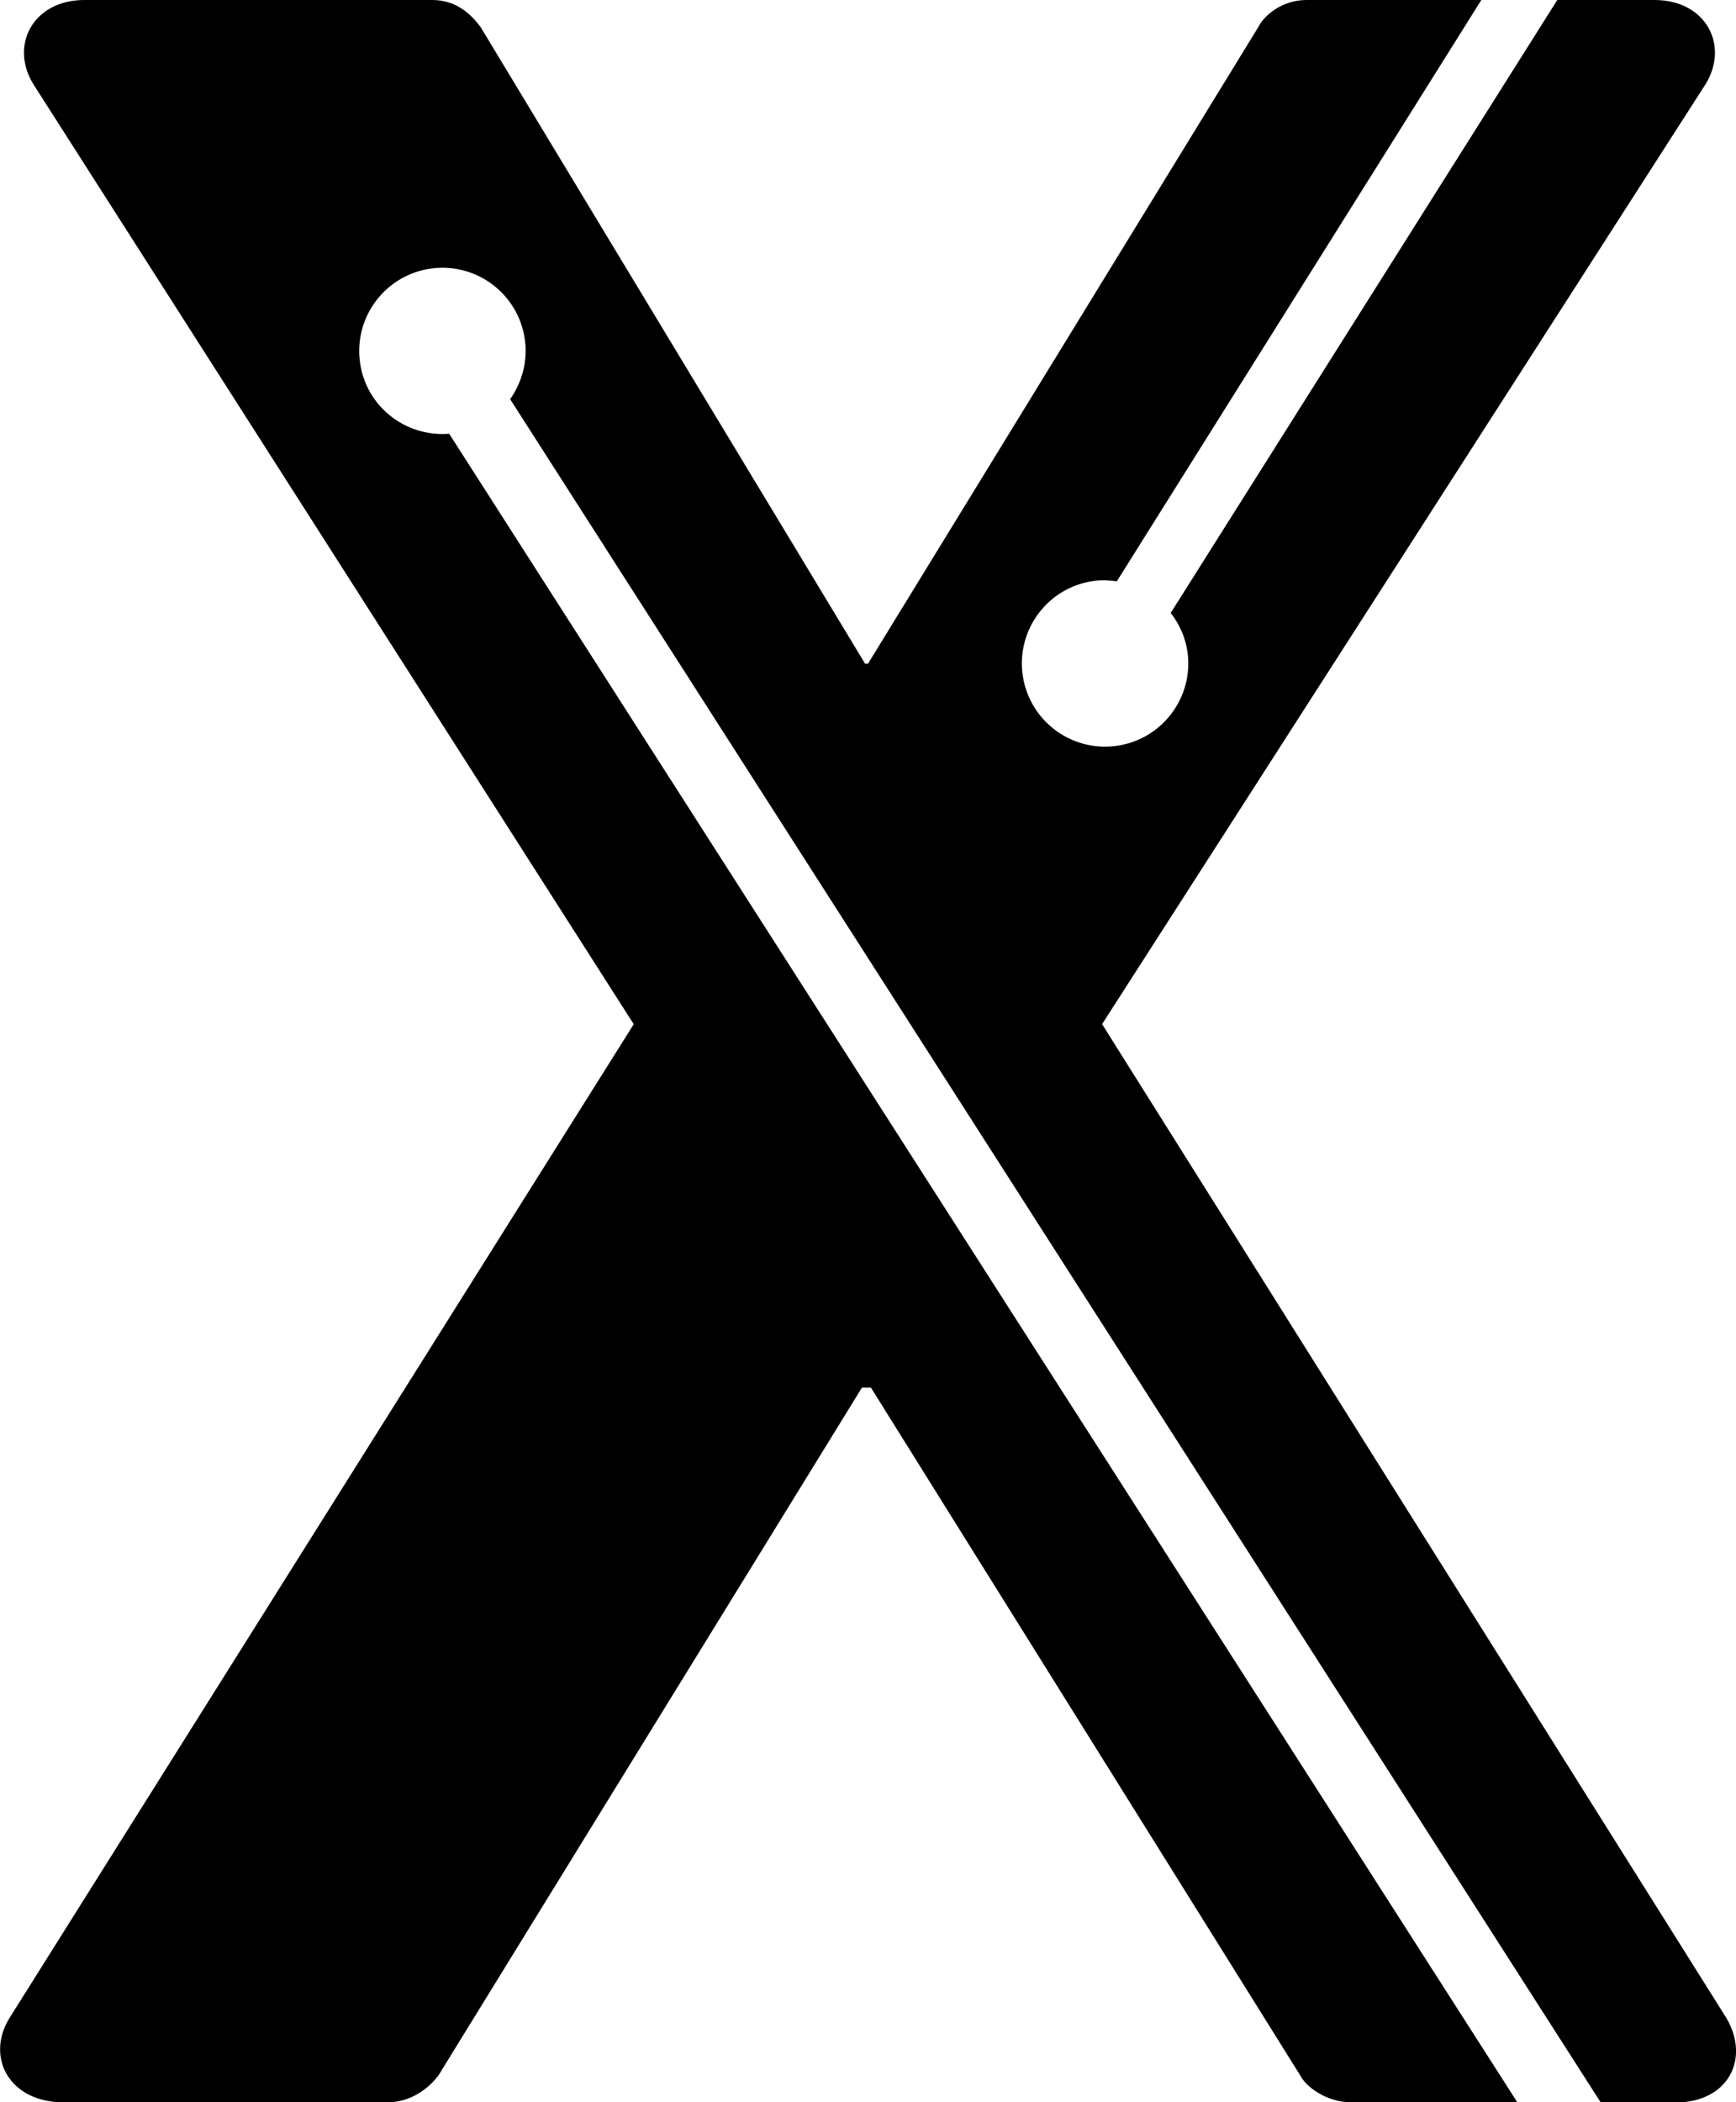 <?xml version="1.0" encoding="UTF-8"?>
<svg id="Layer_2" data-name="Layer 2" xmlns="http://www.w3.org/2000/svg" viewBox="0 0 83.44 101.01">
  <defs>
    <style>
      .cls-1 {
        stroke-width: 0px;
      }
    </style>
  </defs>
  <g id="Layer_1-2" data-name="Layer 1">
    <path class="cls-1" d="M52.97,49.21L81.98,4.04c1.15-1.88,0-4.04-2.45-4.04h-4.68l-18.58,29.45c.42.54.71,1.18.81,1.9.29,2.19-1.25,4.2-3.44,4.49s-4.2-1.25-4.49-3.44,1.25-4.2,3.44-4.49c.37-.05.73-.03,1.09.02L71.2,0h-8.41c-1.15,0-2.02.72-2.31,1.3l-18.76,30.59h-.14L23.1,1.3c-.43-.58-1.15-1.3-2.31-1.3H4.05C1.6,0,.45,2.17,1.6,4.04l28.86,45.17L.45,96.97c-1.15,1.88,0,4.04,2.6,4.04h15.58c1.16,0,2.02-.72,2.45-1.3l20.35-33.04h.43l20.63,33.04c.29.58,1.3,1.3,2.45,1.3h7.99L21.59,20.84c-2.11.17-4.01-1.32-4.29-3.45-.29-2.19,1.25-4.2,3.44-4.49s4.2,1.25,4.49,3.44c.14,1.04-.15,2.04-.71,2.84l52.42,81.84h3.6c2.45,0,3.61-2.02,2.45-4.04l-30.01-47.76Z"/>
  </g>
</svg>